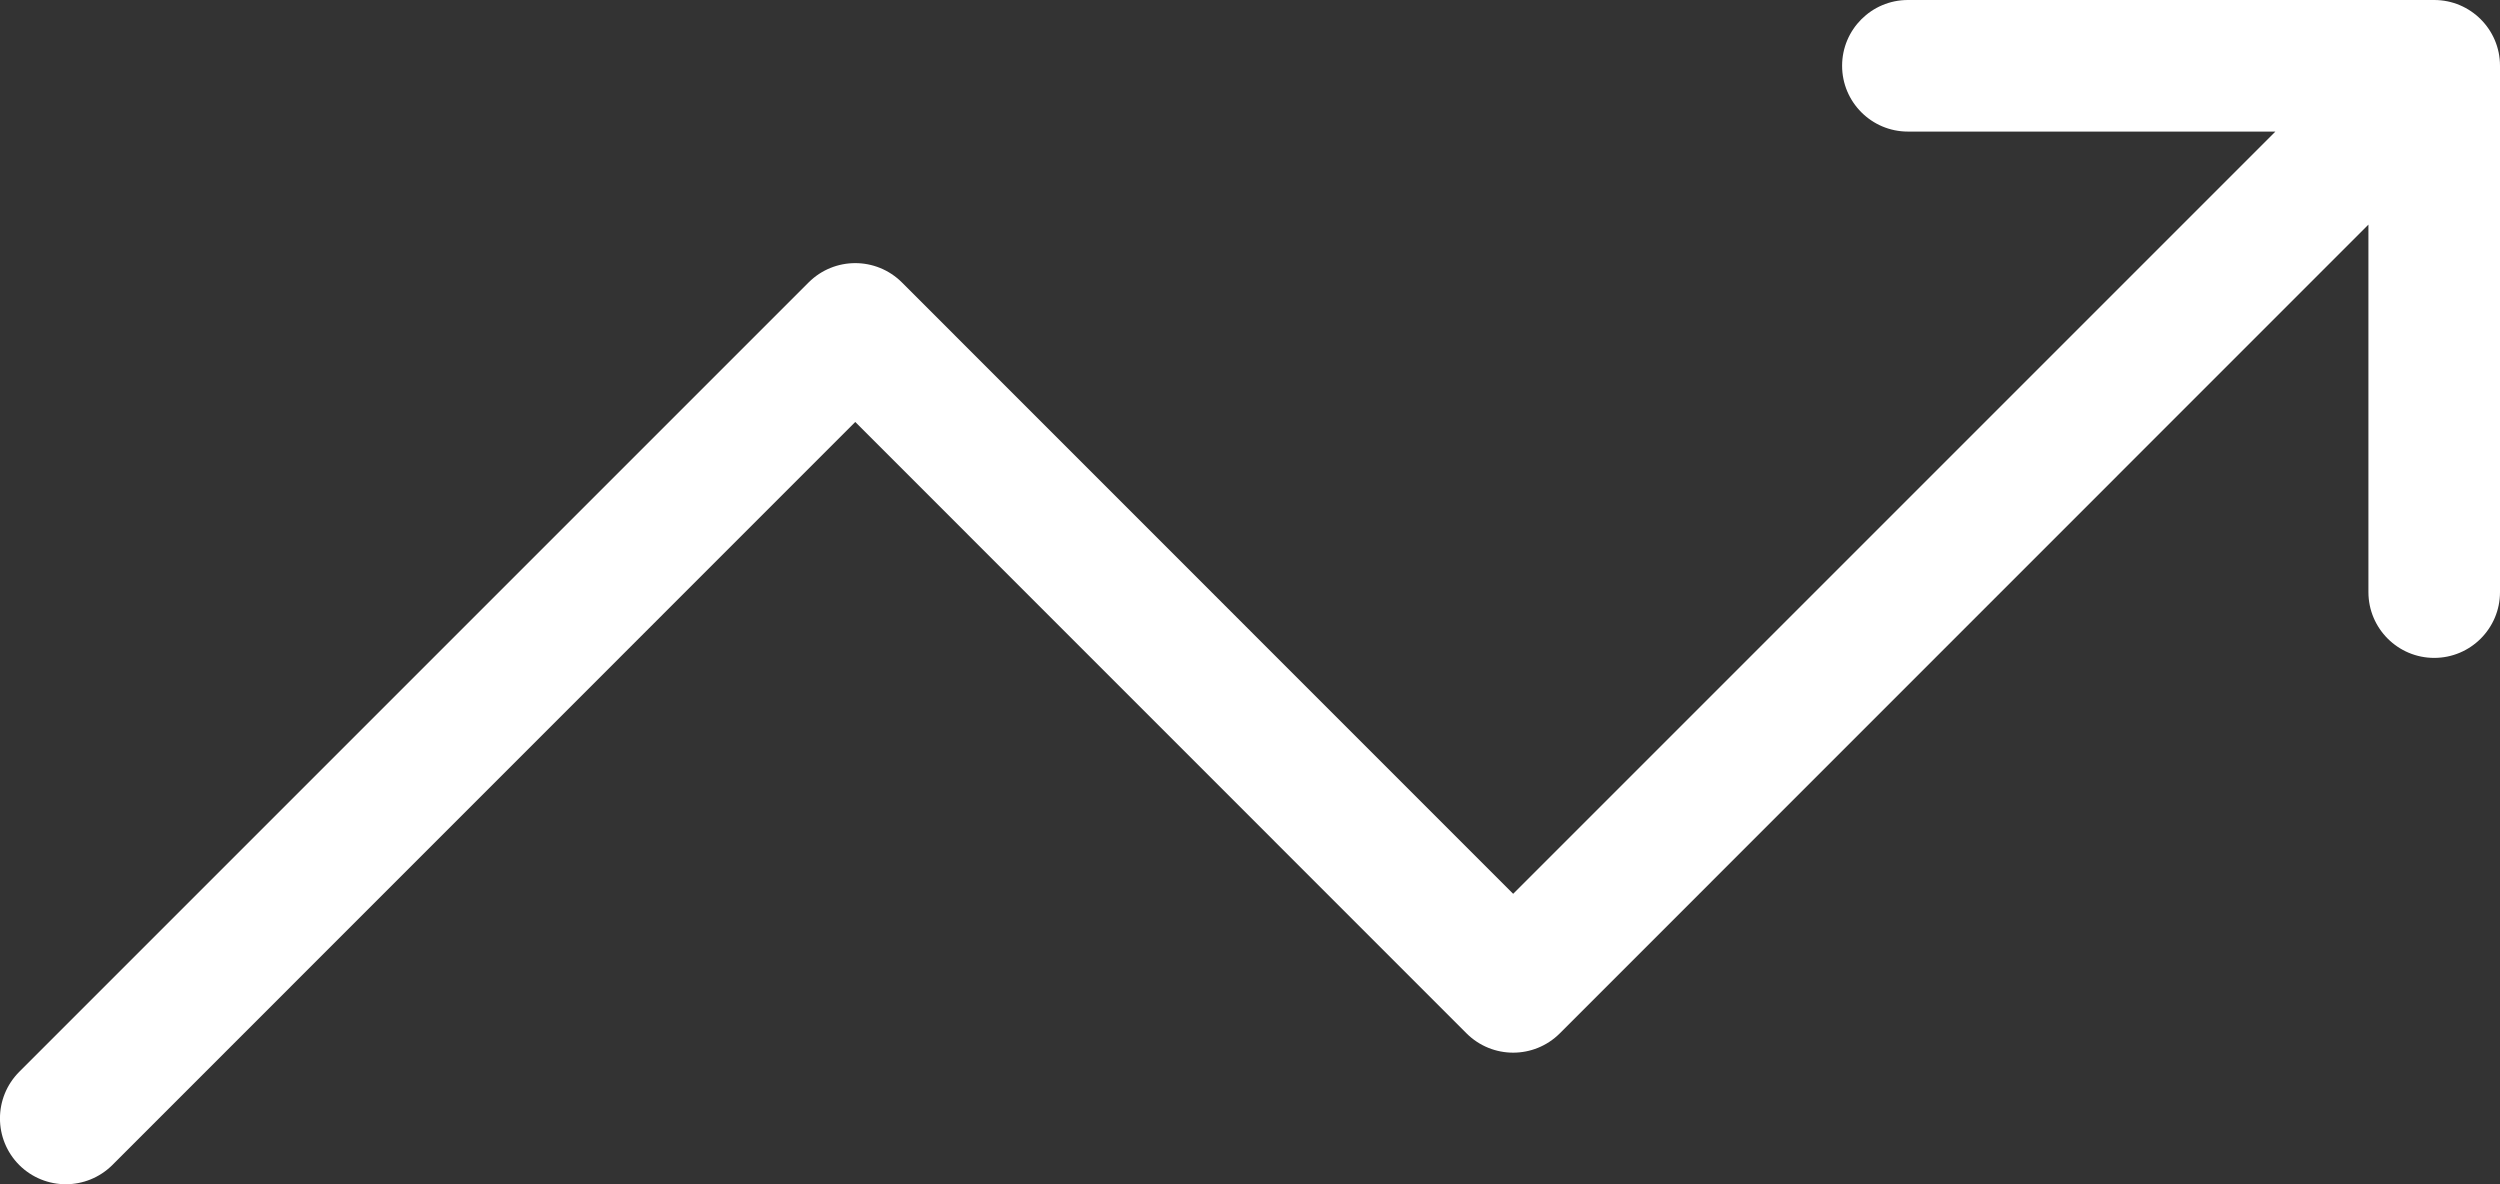<svg width="19" height="9" viewBox="0 0 19 9" fill="none" xmlns="http://www.w3.org/2000/svg">
<rect x="0" y="0" width="19" height="9" fill="#333333" stroke="none"/>
<path d="M17.293 1H14.5C14.224 1 14 0.776 14 0.5C14 0.224 14.224 0 14.5 0H18.5C18.776 0 19 0.224 19 0.5V4.5C19 4.776 18.776 5 18.5 5C18.224 5 18 4.776 18 4.5V1.707L11.854 7.854C11.658 8.049 11.342 8.049 11.146 7.854L6.5 3.207L0.854 8.854C0.658 9.049 0.342 9.049 0.146 8.854C-0.049 8.658 -0.049 8.342 0.146 8.146L6.146 2.146C6.342 1.951 6.658 1.951 6.854 2.146L11.5 6.793L17.293 1Z" fill="white"/>
</svg>
